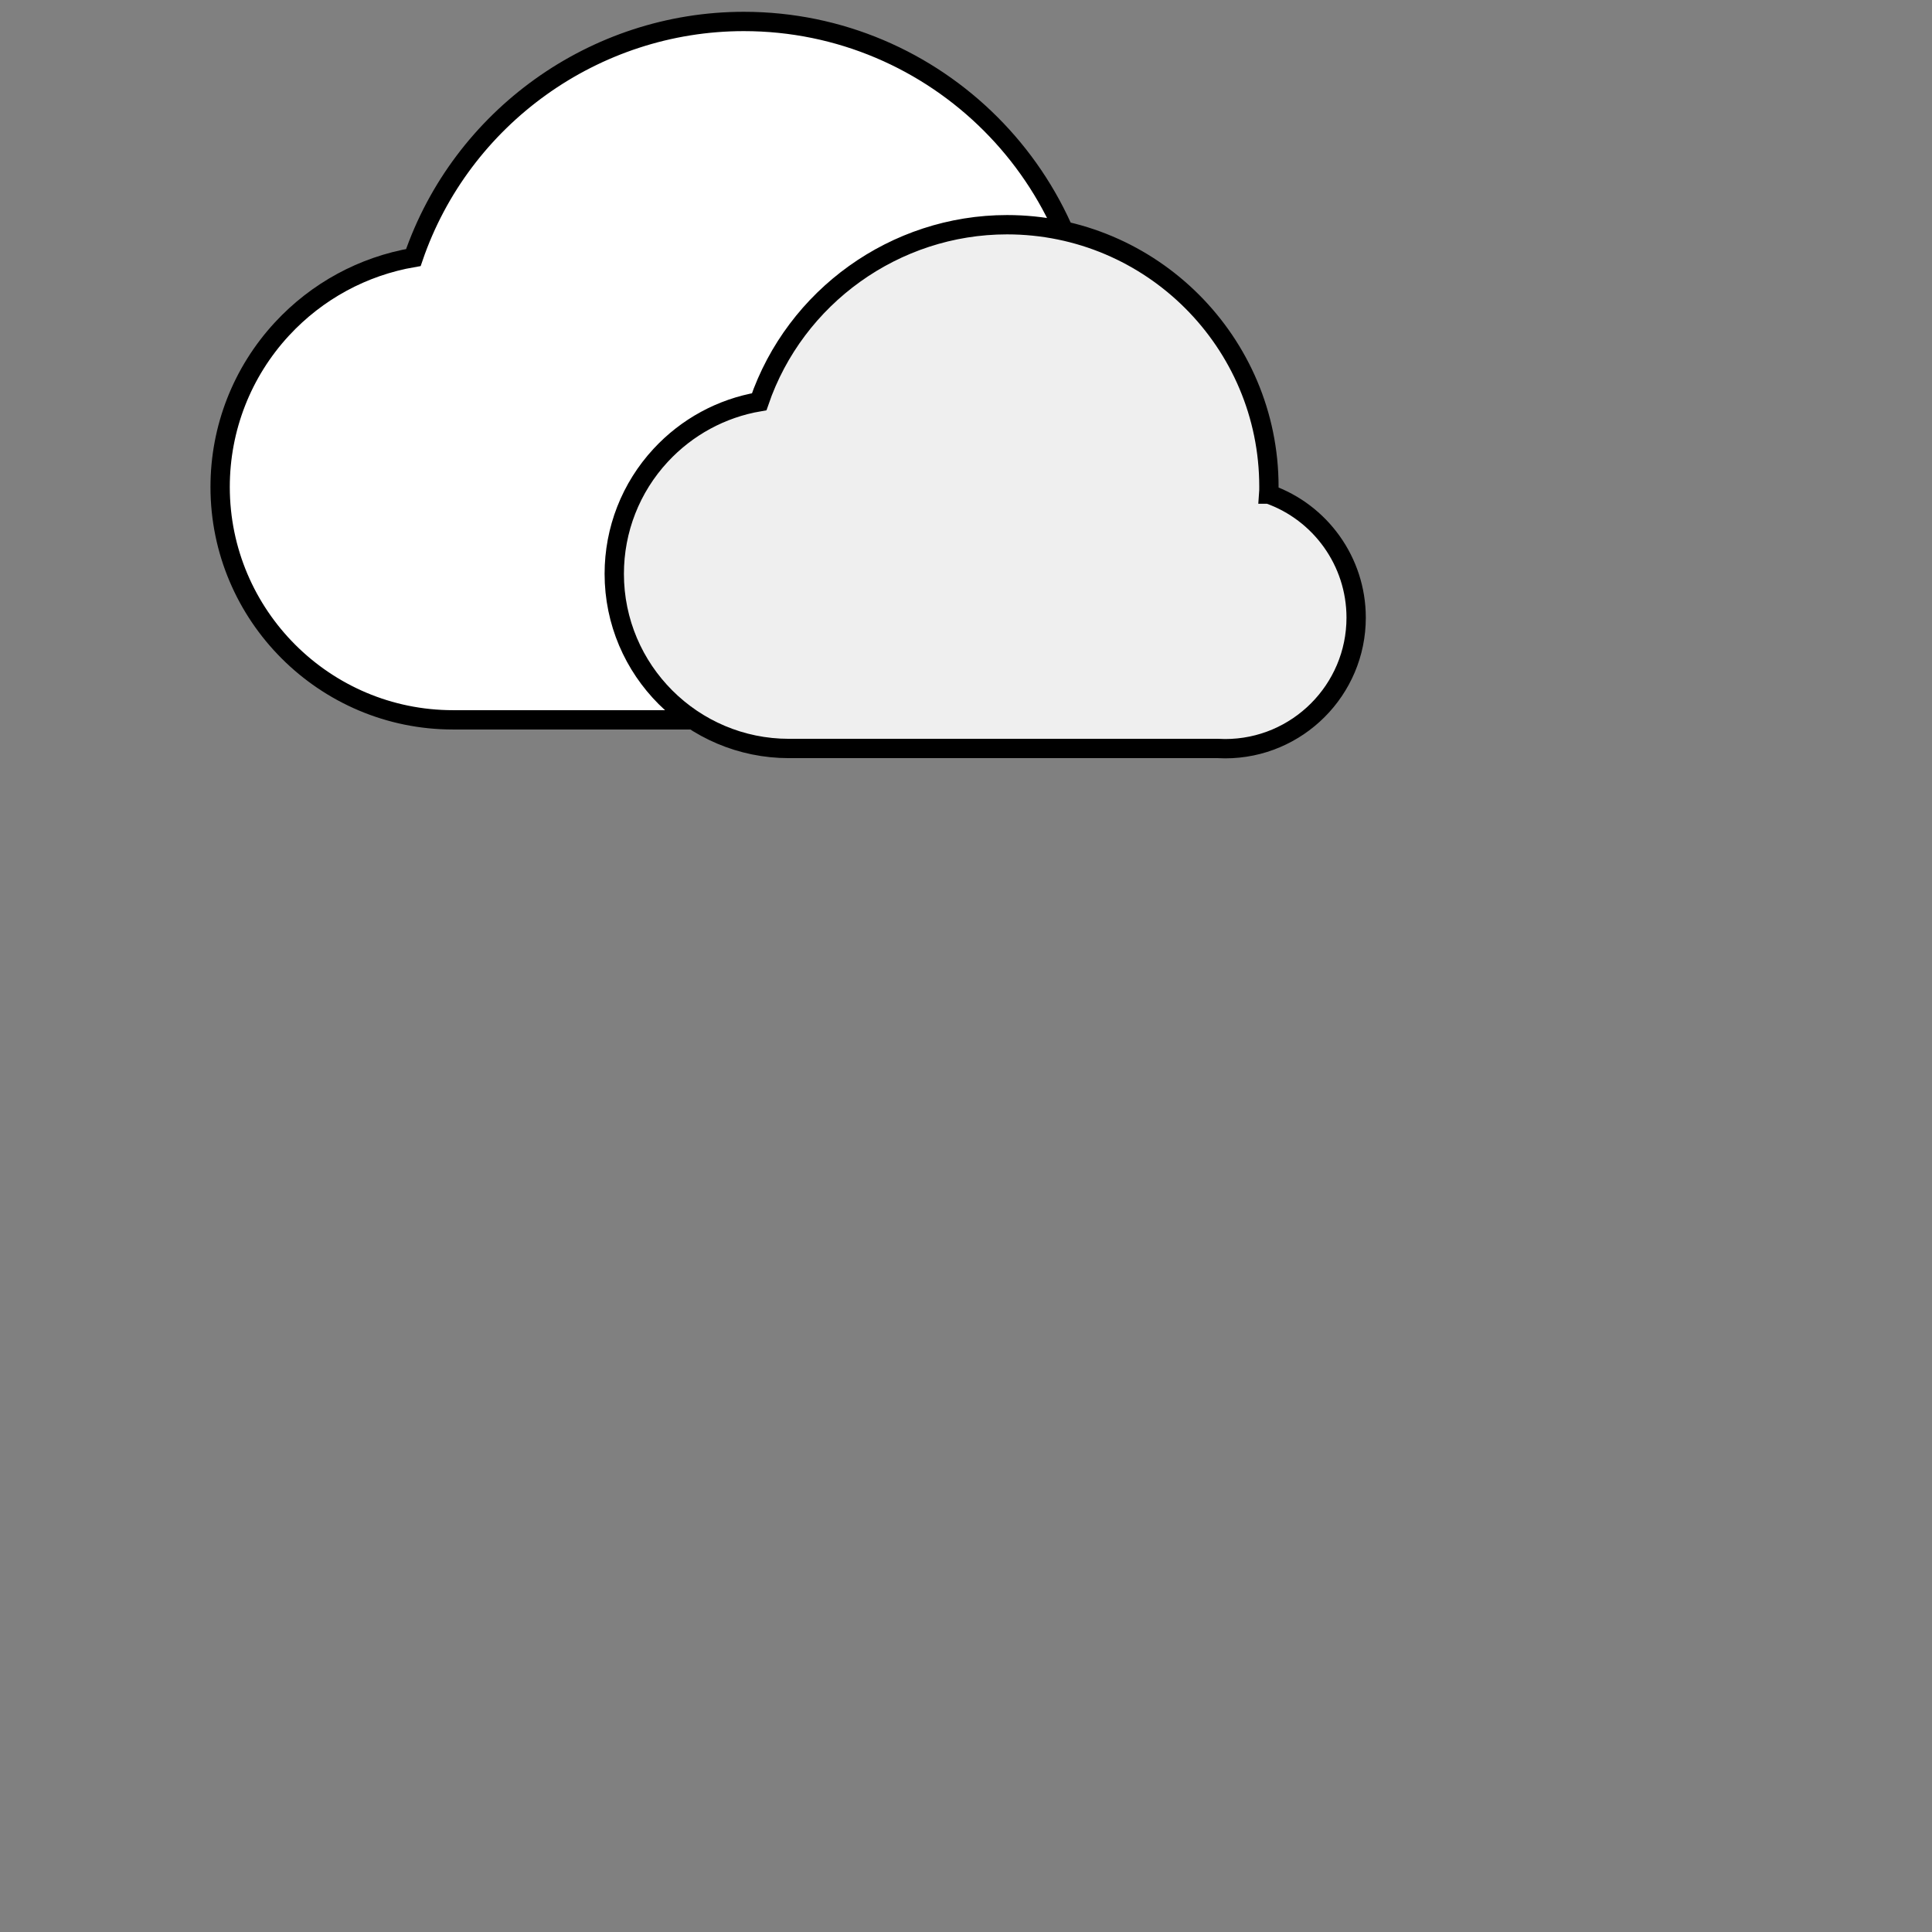 <?xml version="1.0" encoding="UTF-8" standalone="no"?>
<!-- Generator: Adobe Illustrator 16.0.0, SVG Export Plug-In . SVG Version: 6.00 Build 0)  -->

<svg
   xmlns:dc="http://purl.org/dc/elements/1.1/"
   xmlns:cc="http://creativecommons.org/ns#"
   xmlns:rdf="http://www.w3.org/1999/02/22-rdf-syntax-ns#"
   xmlns:svg="http://www.w3.org/2000/svg"
   xmlns="http://www.w3.org/2000/svg"
   xmlns:sodipodi="http://sodipodi.sourceforge.net/DTD/sodipodi-0.dtd"
   xmlns:inkscape="http://www.inkscape.org/namespaces/inkscape"
   version="1.1"
   id="Layer_1"
   x="0px"
   y="0px"
   width="100px"
   height="100px"
   viewBox="0 0 100 100"
   enable-background="new 0 0 100 100"
   xml:space="preserve"
   inkscape:version="0.91 r13725"
   sodipodi:docname="c-cicc-xx.svg"><rect x="0" y="0" width="100" height="100" fill="#808080" stroke="none"/><defs
     id="defs51" /><sodipodi:namedview
     pagecolor="#ffffff"
     bordercolor="#666666"
     borderopacity="1"
     objecttolerance="10"
     gridtolerance="10"
     guidetolerance="10"
     inkscape:pageopacity="0"
     inkscape:pageshadow="2"
     inkscape:window-width="1366"
     inkscape:window-height="719"
     id="namedview49"
     showgrid="true"
     inkscape:zoom="5.6568543"
     inkscape:cx="19.977121"
     inkscape:cy="69.335099"
     inkscape:window-x="0"
     inkscape:window-y="25"
     inkscape:window-maximized="1"
     inkscape:current-layer="Layer_1"><inkscape:grid
       type="xygrid"
       id="grid4181" /></sodipodi:namedview><path
     sodipodi:nodetypes="csscssccsscc"
     inkscape:connector-curvature="0"
     id="path7217"
     d="m 56.565,19.704 c 3.562,1.256 6.029,4.652 6.029,8.526 0,4.986 -4.056,9.043 -9.043,9.043 -0.15,0 -0.31,-0.01 -0.485,-0.014 l -29.619,0 c -6.646,0 -12.053,-5.407 -12.053,-12.053 0,-3.041 1.136,-5.945 3.199,-8.177 1.814,-1.962 4.2,-3.252 6.803,-3.699 2.479,-7.243 9.372,-12.219 17.104,-12.219 9.965,0 18.073,8.108 18.073,18.074 0,0.172 0,0.346 -0.01,0.519 z"
     style="fill:#ffffff;fill-opacity:1;stroke:#000000;stroke-width:1;stroke-linecap:butt;stroke-linejoin:miter;stroke-miterlimit:4;stroke-dasharray:none;stroke-opacity:1" /><path
     style="fill:#efefef;fill-opacity:1;stroke:#000000;stroke-width:1;stroke-linecap:butt;stroke-linejoin:miter;stroke-miterlimit:4;stroke-dasharray:none;stroke-opacity:1"
     d="m 65.672,25.576 c 2.672,0.942 4.522,3.489 4.522,6.394 0,3.74 -3.042,6.782 -6.782,6.782 -0.113,0 -0.232,-0.007 -0.364,-0.011 l -22.214,0 c -4.985,0 -9.04,-4.055 -9.04,-9.04 0,-2.28 0.852,-4.459 2.4,-6.132 1.36,-1.471 3.15,-2.439 5.102,-2.774 1.859,-5.432 7.029,-9.164 12.828,-9.164 7.474,0 13.555,6.081 13.555,13.556 0,0.129 0,0.259 -0.01,0.389 z"
     id="path7219"
     inkscape:connector-curvature="0"
     sodipodi:nodetypes="csscssccsscc" /></svg>